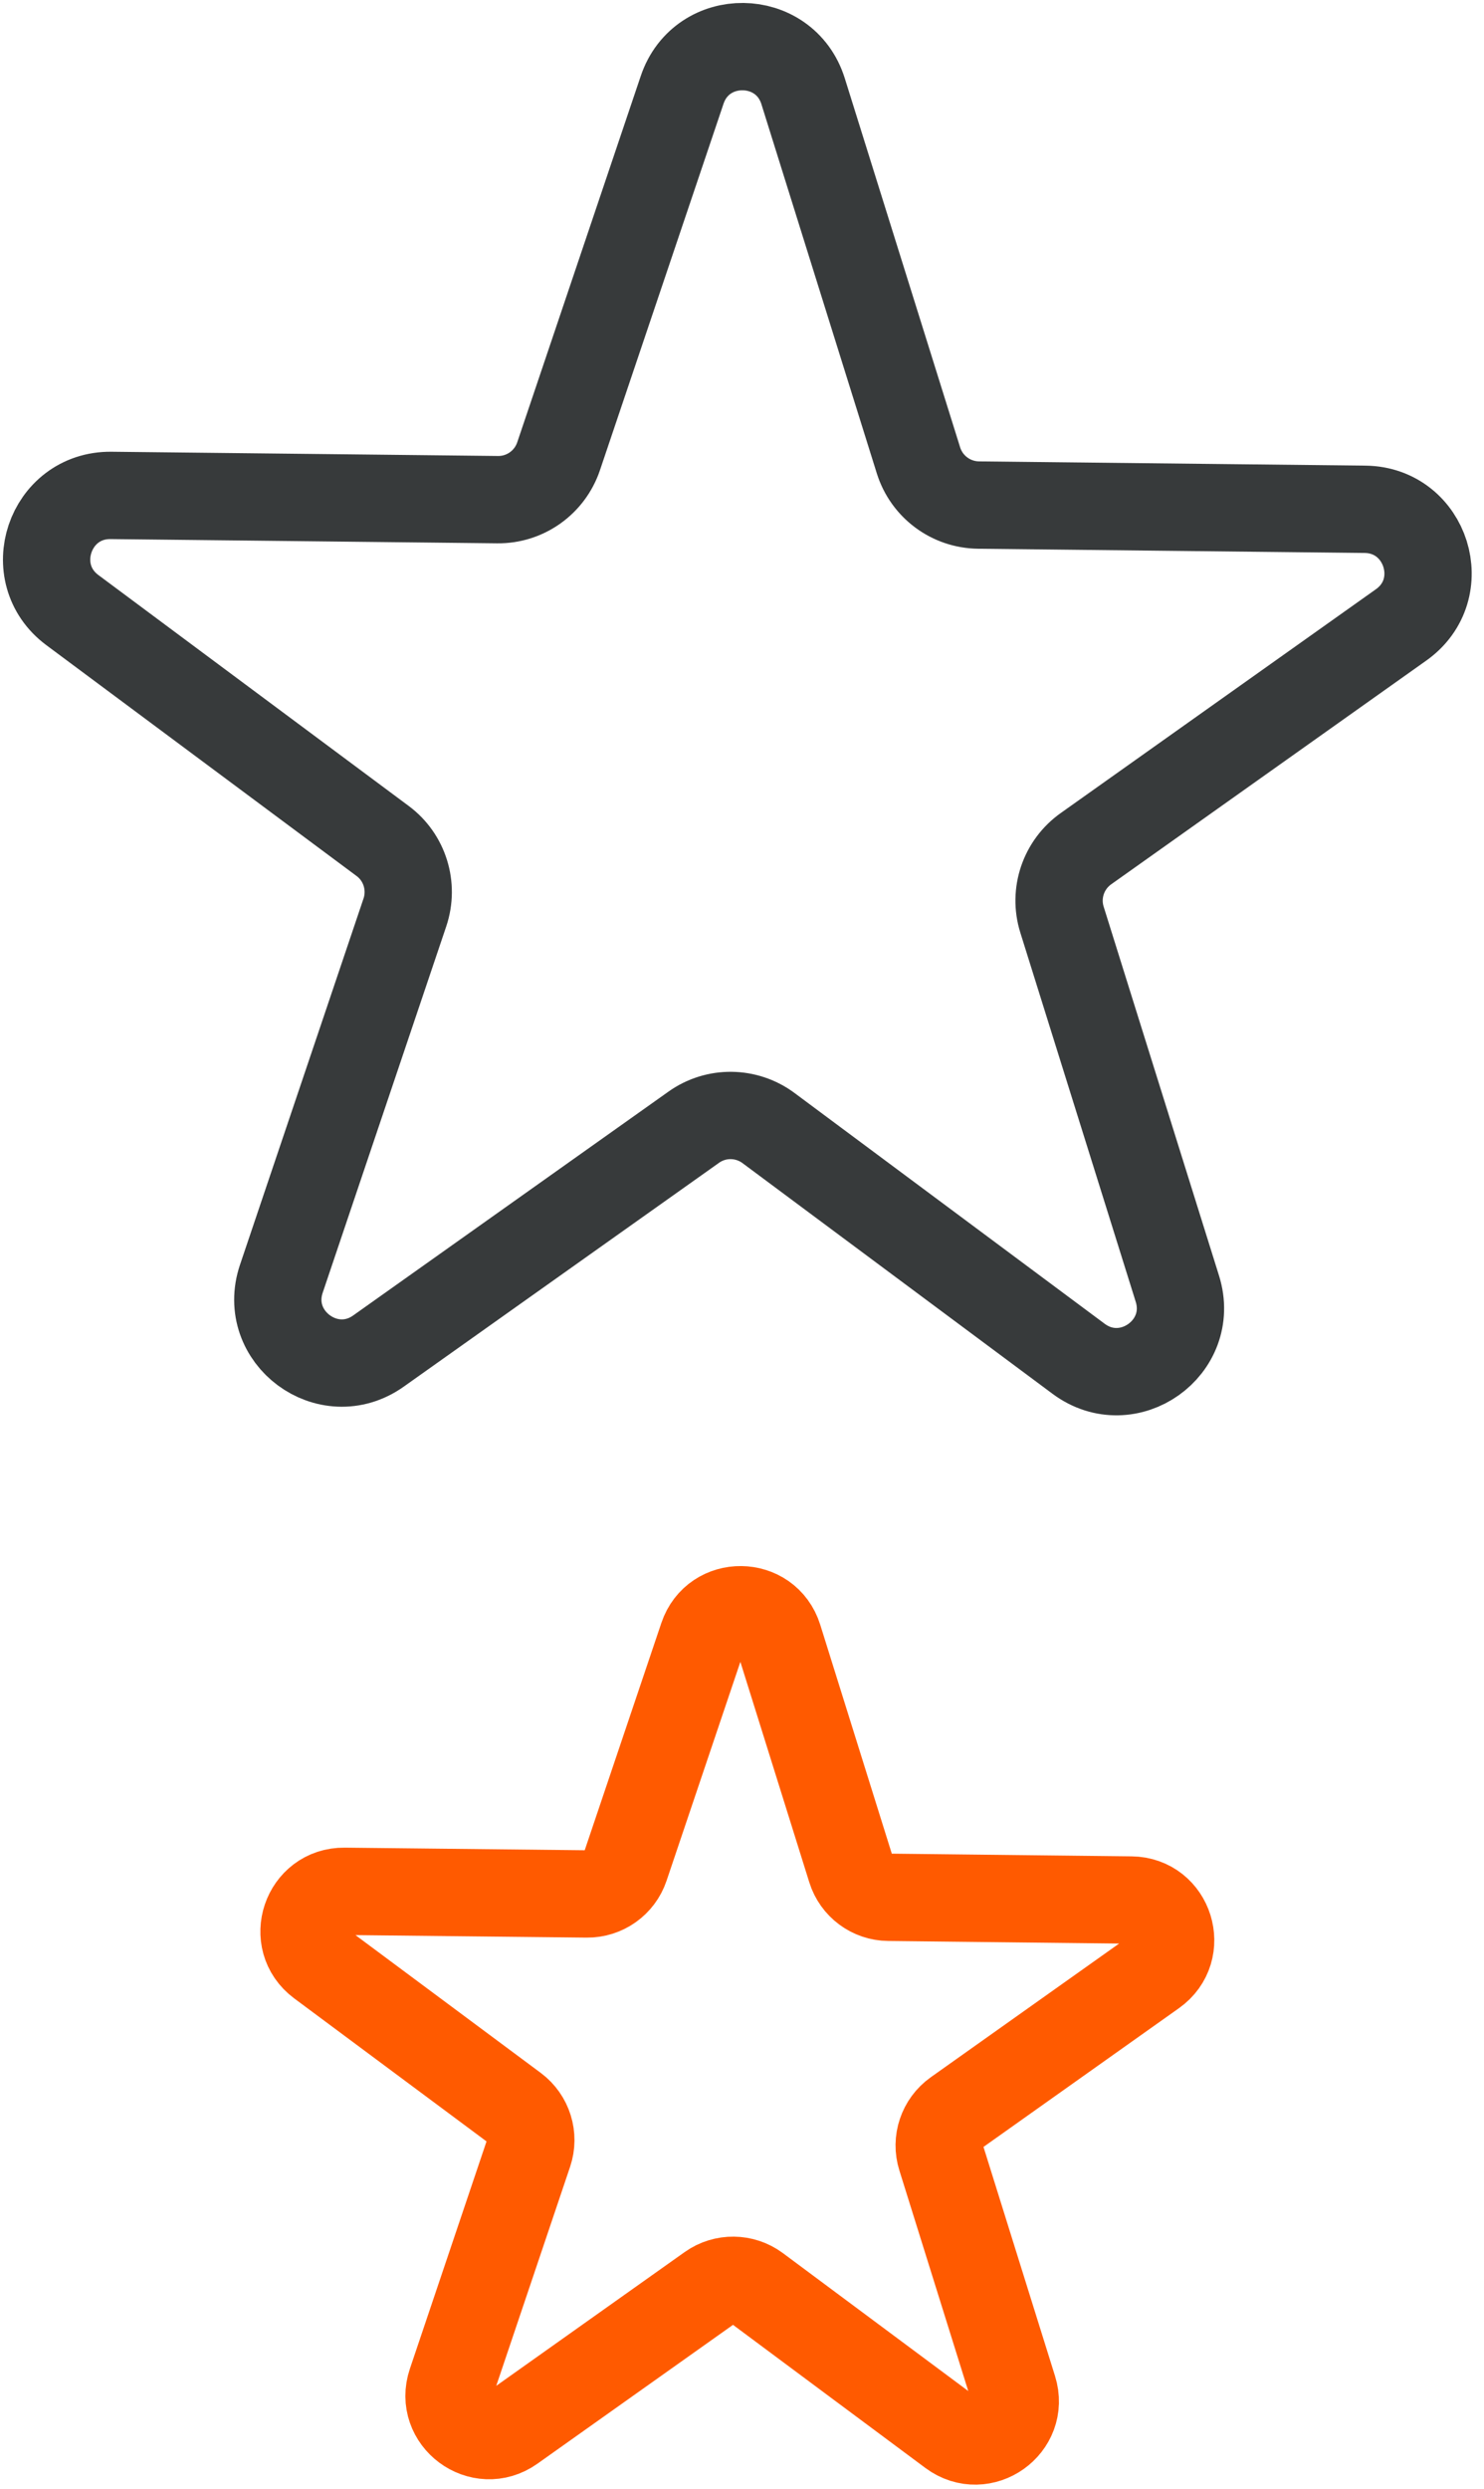 <?xml version="1.0" encoding="UTF-8"?>
<svg width="34px" height="57px" viewBox="0 0 34 57" version="1.1" xmlns="http://www.w3.org/2000/svg" xmlns:xlink="http://www.w3.org/1999/xlink">
    <title>ic-customer-satisfaction</title>
    <g id="final---draft" stroke="none" stroke-width="1" fill="none" fill-rule="evenodd">
        <g id="assets" transform="translate(-548, -1014)" stroke-width="2">
            <g id="ic-customer-satisfaction" transform="translate(549, 1015)">
                <path d="M24.915,42.51 L19.36,42.448 C18.964,42.445 18.614,42.186 18.496,41.806 L16.838,36.505 C16.573,35.658 15.382,35.646 15.1,36.485 L13.324,41.749 C13.198,42.125 12.843,42.376 12.447,42.371 L6.892,42.311 C6.006,42.3 5.625,43.43 6.336,43.959 L10.794,47.273 C11.111,47.51 11.24,47.925 11.114,48.299 L9.338,53.565 C9.056,54.404 10.013,55.115 10.735,54.602 L15.266,51.387 C15.589,51.158 16.023,51.163 16.341,51.399 L20.799,54.714 C21.51,55.241 22.482,54.553 22.217,53.708 L20.56,48.404 C20.441,48.027 20.58,47.615 20.903,47.385 L25.434,44.17 C26.156,43.657 25.801,42.519 24.915,42.51 Z" id="Stroke-1" stroke="#FF5A00"></path>
                <path d="M30.274,10.663 L21.418,10.566 C20.786,10.558 20.232,10.145 20.043,9.542 L17.4,1.09 C16.979,-0.257 15.078,-0.279 14.628,1.06 L11.797,9.451 C11.594,10.049 11.031,10.45 10.399,10.442 L1.545,10.345 C0.132,10.329 -0.474,12.13 0.659,12.972 L7.765,18.257 C8.273,18.633 8.477,19.294 8.277,19.893 L5.446,28.283 C4.995,29.622 6.52,30.755 7.671,29.939 L14.893,24.814 C15.408,24.447 16.1,24.456 16.607,24.832 L23.712,30.116 C24.847,30.959 26.396,29.86 25.975,28.512 L23.331,20.059 C23.142,19.456 23.365,18.801 23.88,18.435 L31.101,13.31 C32.254,12.492 31.685,10.68 30.274,10.663 Z" id="Stroke-3" stroke="#373A3B"></path>
            </g>
        </g>
    </g>
</svg>